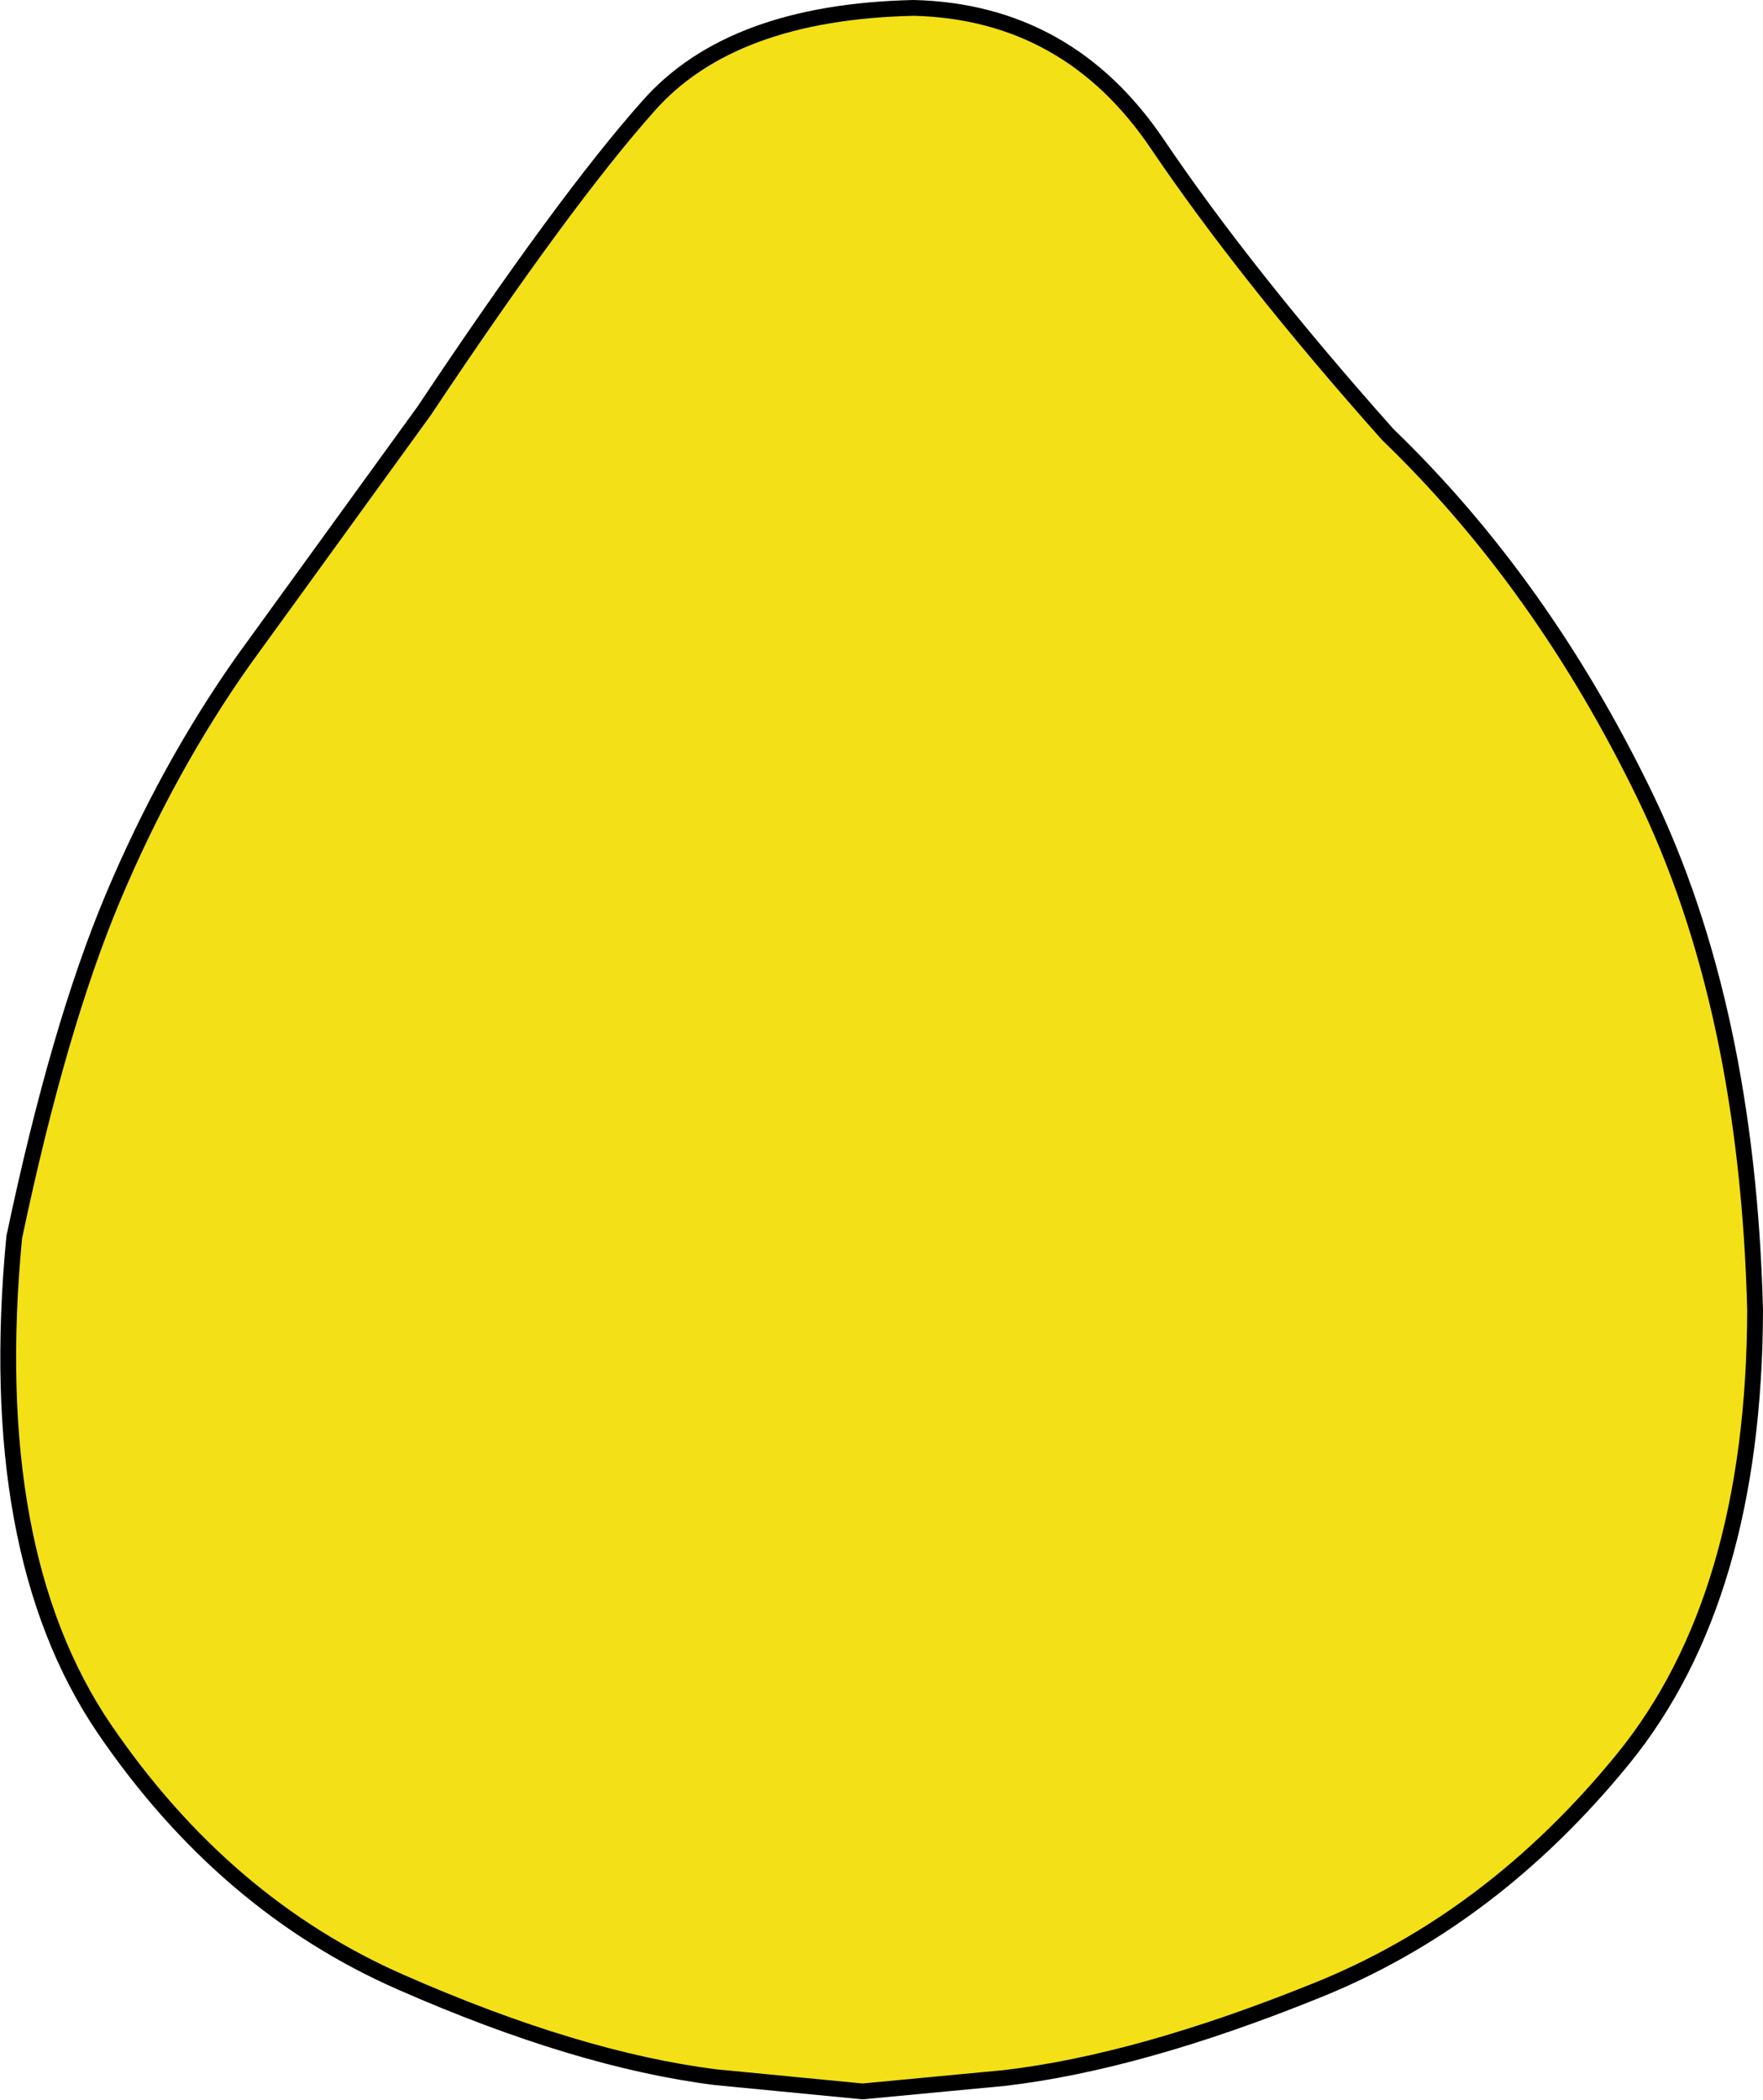<?xml version="1.0" encoding="UTF-8" standalone="no"?>
<svg xmlns:xlink="http://www.w3.org/1999/xlink" height="132.9px" width="111.6px" xmlns="http://www.w3.org/2000/svg">
  <g transform="matrix(1.0, 0.0, 0.0, 1.0, 0.5, 0.5)">
    <path d="M103.6 49.8 Q110.1 63.2 110.6 82.4 110.55 100.6 102.25 110.8 93.9 121.05 82.75 125.5 71.6 130.0 63.1 131.0 L54.1 131.85 44.8 130.95 Q36.05 129.85 24.9 124.95 13.7 120.05 6.1 108.9 -1.5 97.7 0.4 77.8 3.2 64.5 6.65 56.3 10.1 48.1 14.9 41.3 L26.35 25.5 Q35.25 12.15 40.55 6.2 45.8 0.25 57.35 0.0 67.1 0.25 72.75 8.6 78.4 16.95 87.35 27.0 97.1 36.4 103.6 49.8" fill="#f3e016" fill-rule="evenodd" stroke="none"/>
    <path d="M103.6 49.8 Q97.1 36.4 87.35 27.0 78.4 16.95 72.75 8.6 67.1 0.25 57.35 0.0 45.8 0.25 40.55 6.2 35.25 12.15 26.35 25.5 L14.9 41.3 Q10.1 48.1 6.65 56.3 3.2 64.5 0.4 77.8 -1.5 97.7 6.1 108.9 13.7 120.05 24.9 124.95 36.05 129.85 44.8 130.95 L54.1 131.85 63.1 131.0 Q71.6 130.0 82.75 125.5 93.9 121.05 102.25 110.8 110.55 100.6 110.6 82.4 110.1 63.2 103.6 49.8 Z" fill="none" stroke="#000000" stroke-linecap="round" stroke-linejoin="round" stroke-width="1.0"/>
  </g>
</svg>
